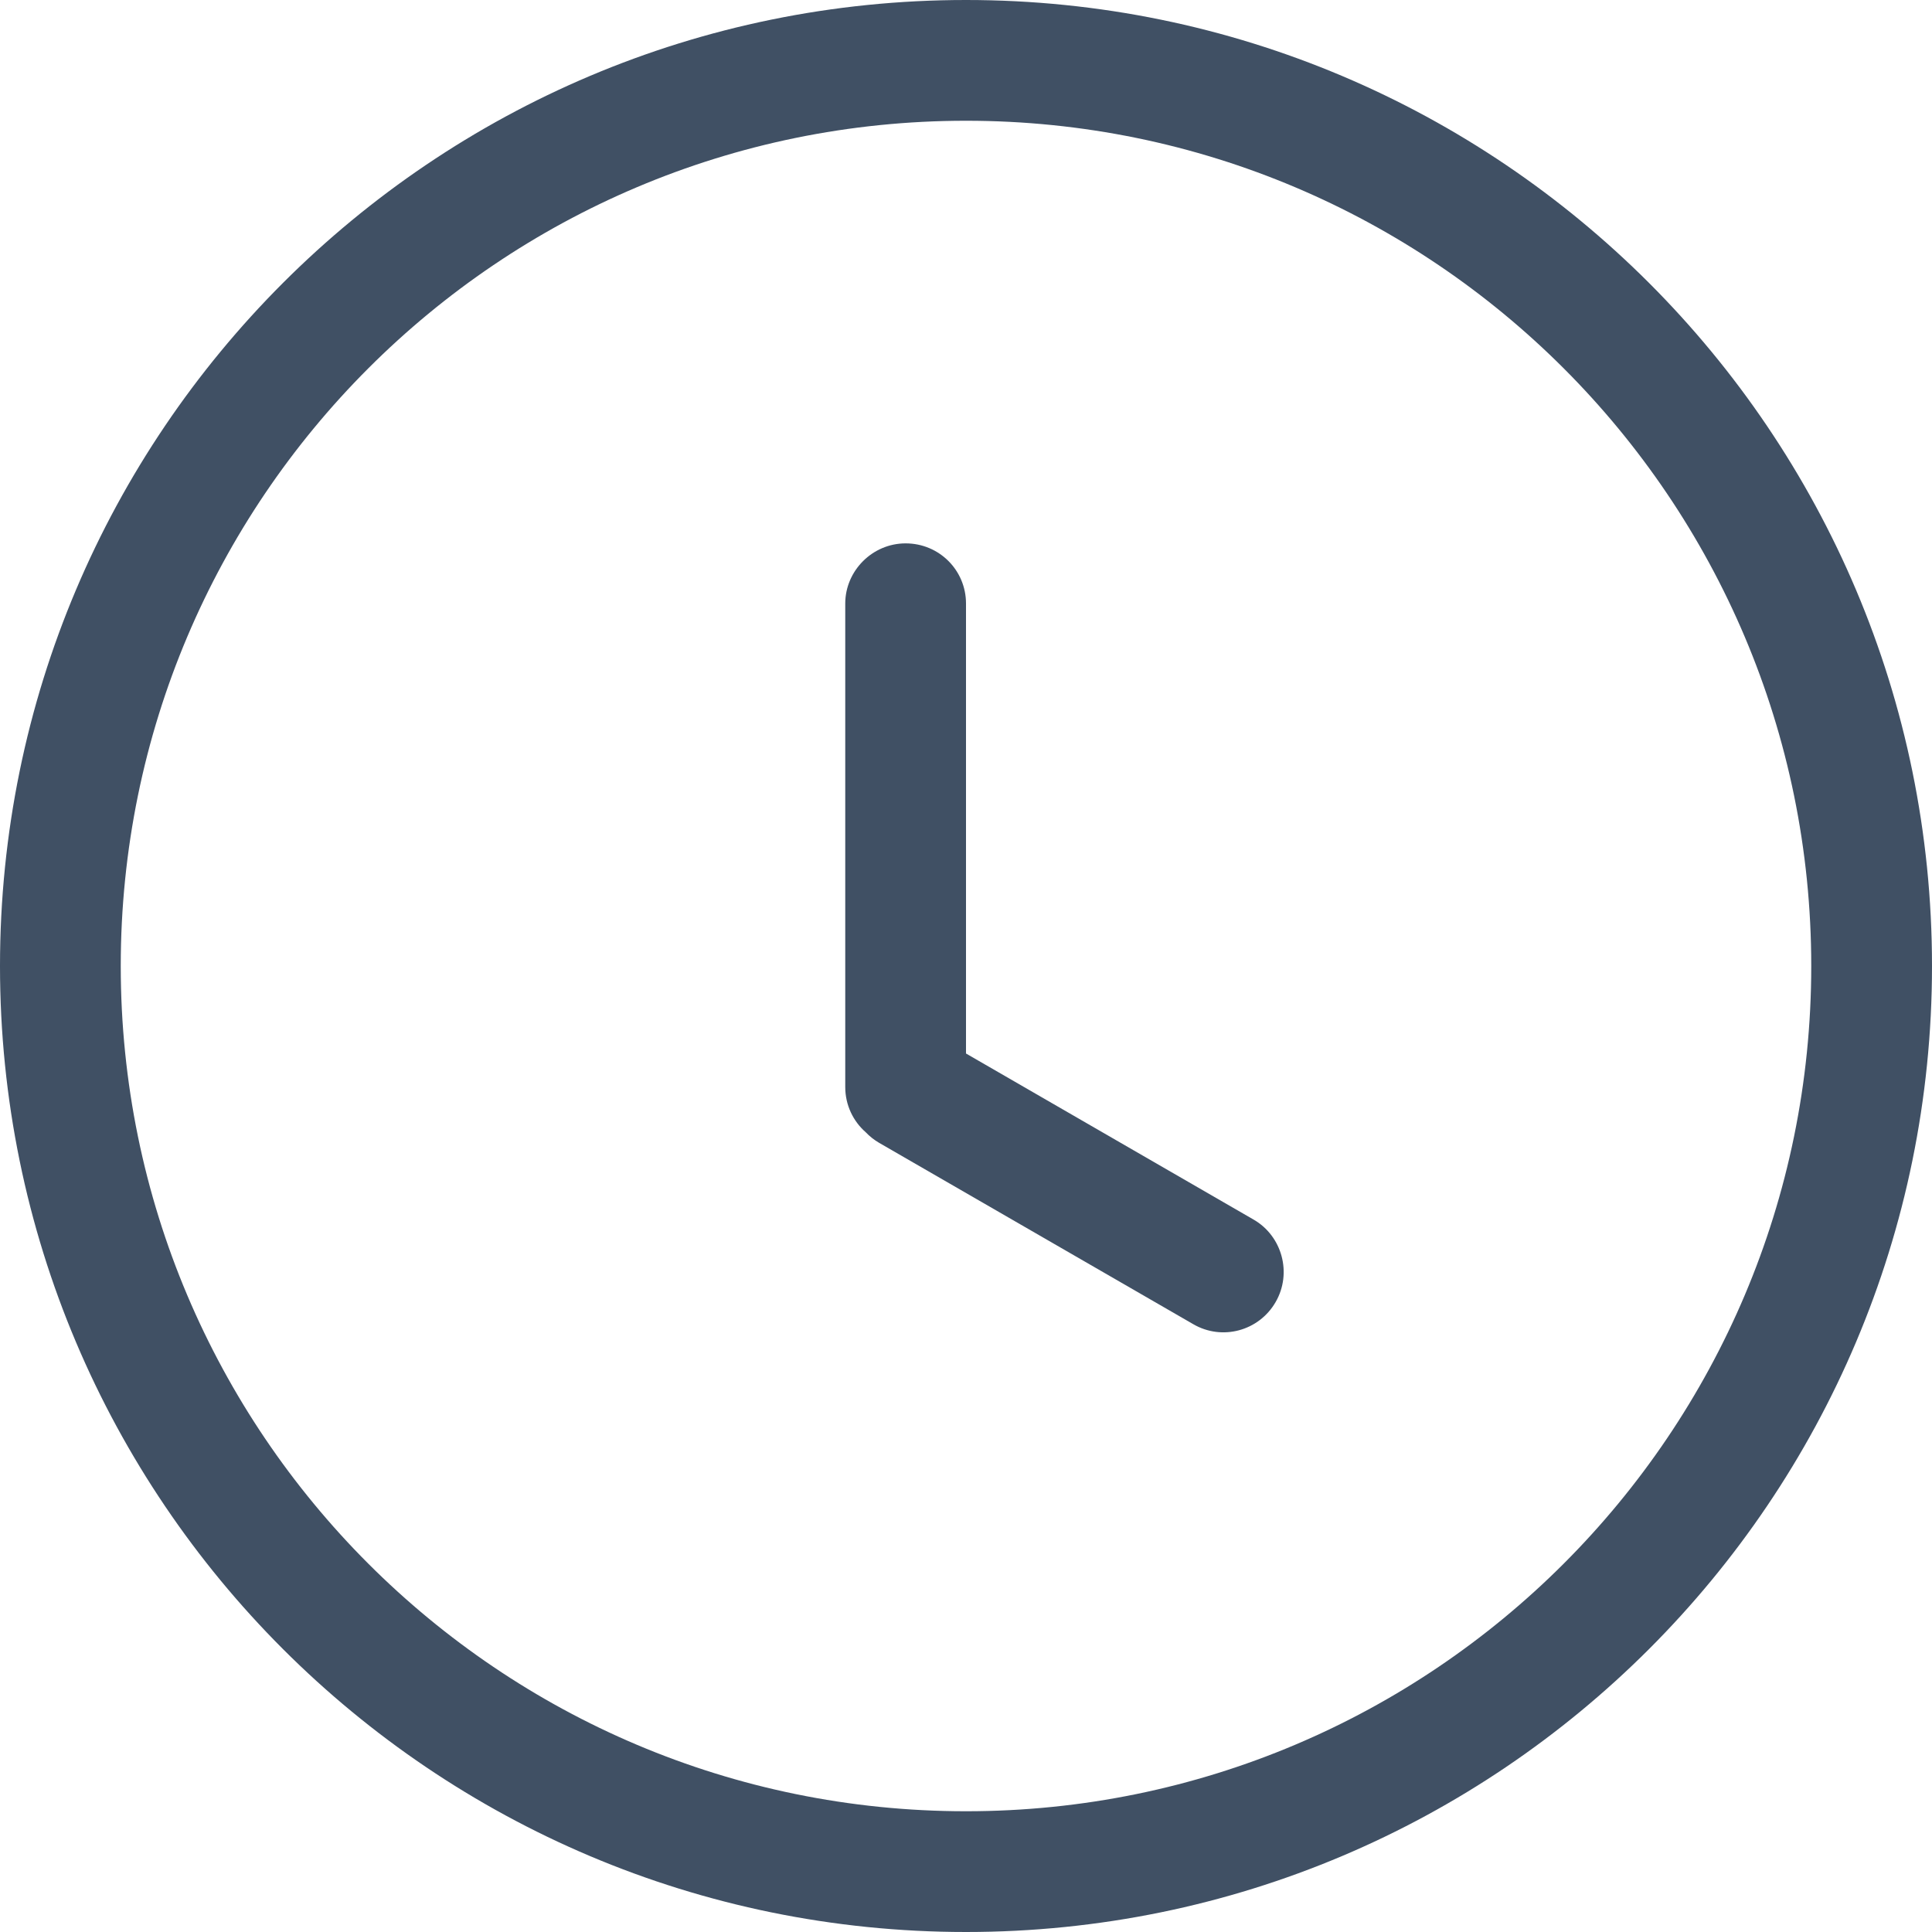<svg xmlns="http://www.w3.org/2000/svg" width="24" height="24" viewBox="0 0 24 24">
    <g fill="#405064">
        <path d="M10.754 14.065c-.156-.137-.254-.338-.254-.562V7.497c0-.405.336-.747.75-.747.417 0 .75.334.75.747v5.59l3.574 2.064c.353.204.48.665.272 1.024-.208.36-.665.482-1.022.275l-3.901-2.252c-.064-.037-.12-.082-.169-.133z"/>
        <path d="M24 12c0-6.627-5.373-12-12-12S0 5.373 0 12s5.373 12 12 12 12-5.373 12-12zM1.5 12C1.5 6.201 6.201 1.5 12 1.5S22.5 6.201 22.5 12 17.799 22.5 12 22.5 1.5 17.799 1.5 12z"/>
    </g>
</svg>
